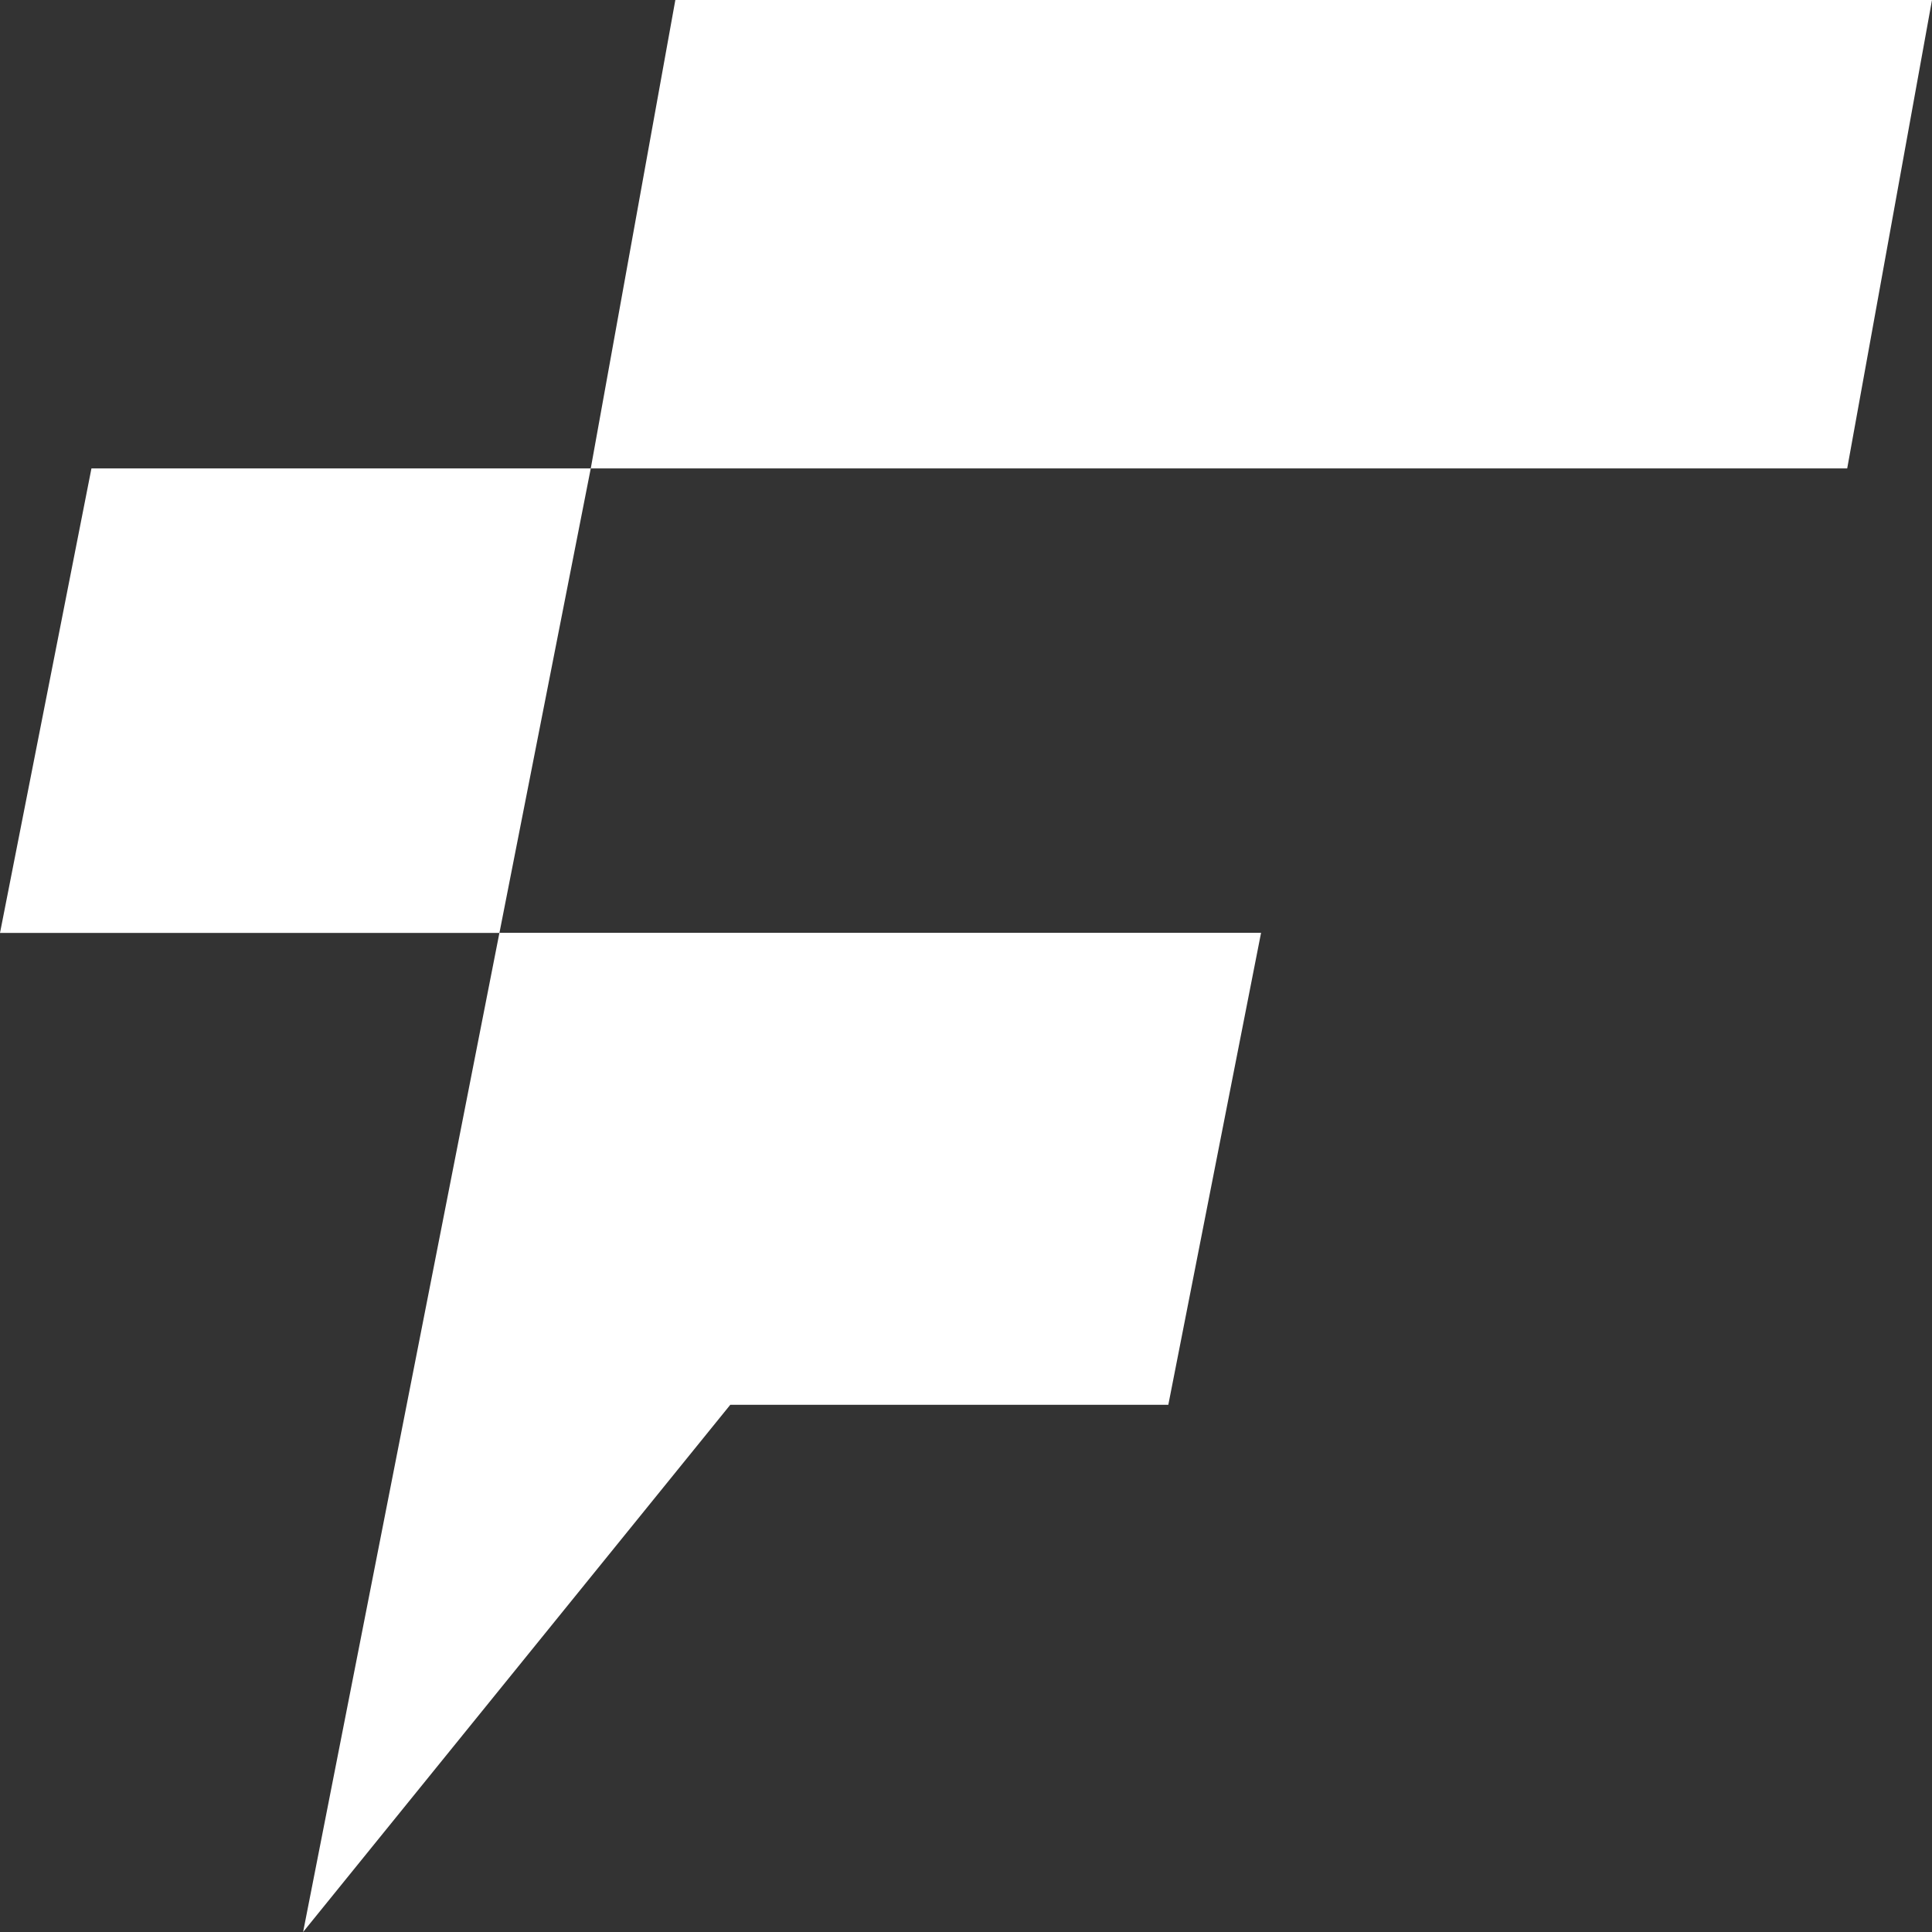 <svg width="18" height="18" viewBox="0 0 18 18" fill="none" xmlns="http://www.w3.org/2000/svg">
<rect x="0" y="0" width="18" height="18" fill="#333333" stroke="none"/>
<path d="M11.749 8.691L10.885 13.088H6.804L2.824 18L3.789 13.088L4.653 8.691H11.749Z" fill="white"/>
<path d="M4.653 8.692L5.504 4.364L6.292 0H18L17.21 4.364H5.504H0.852L0 8.692H4.653Z" fill="white"/>
</svg>
